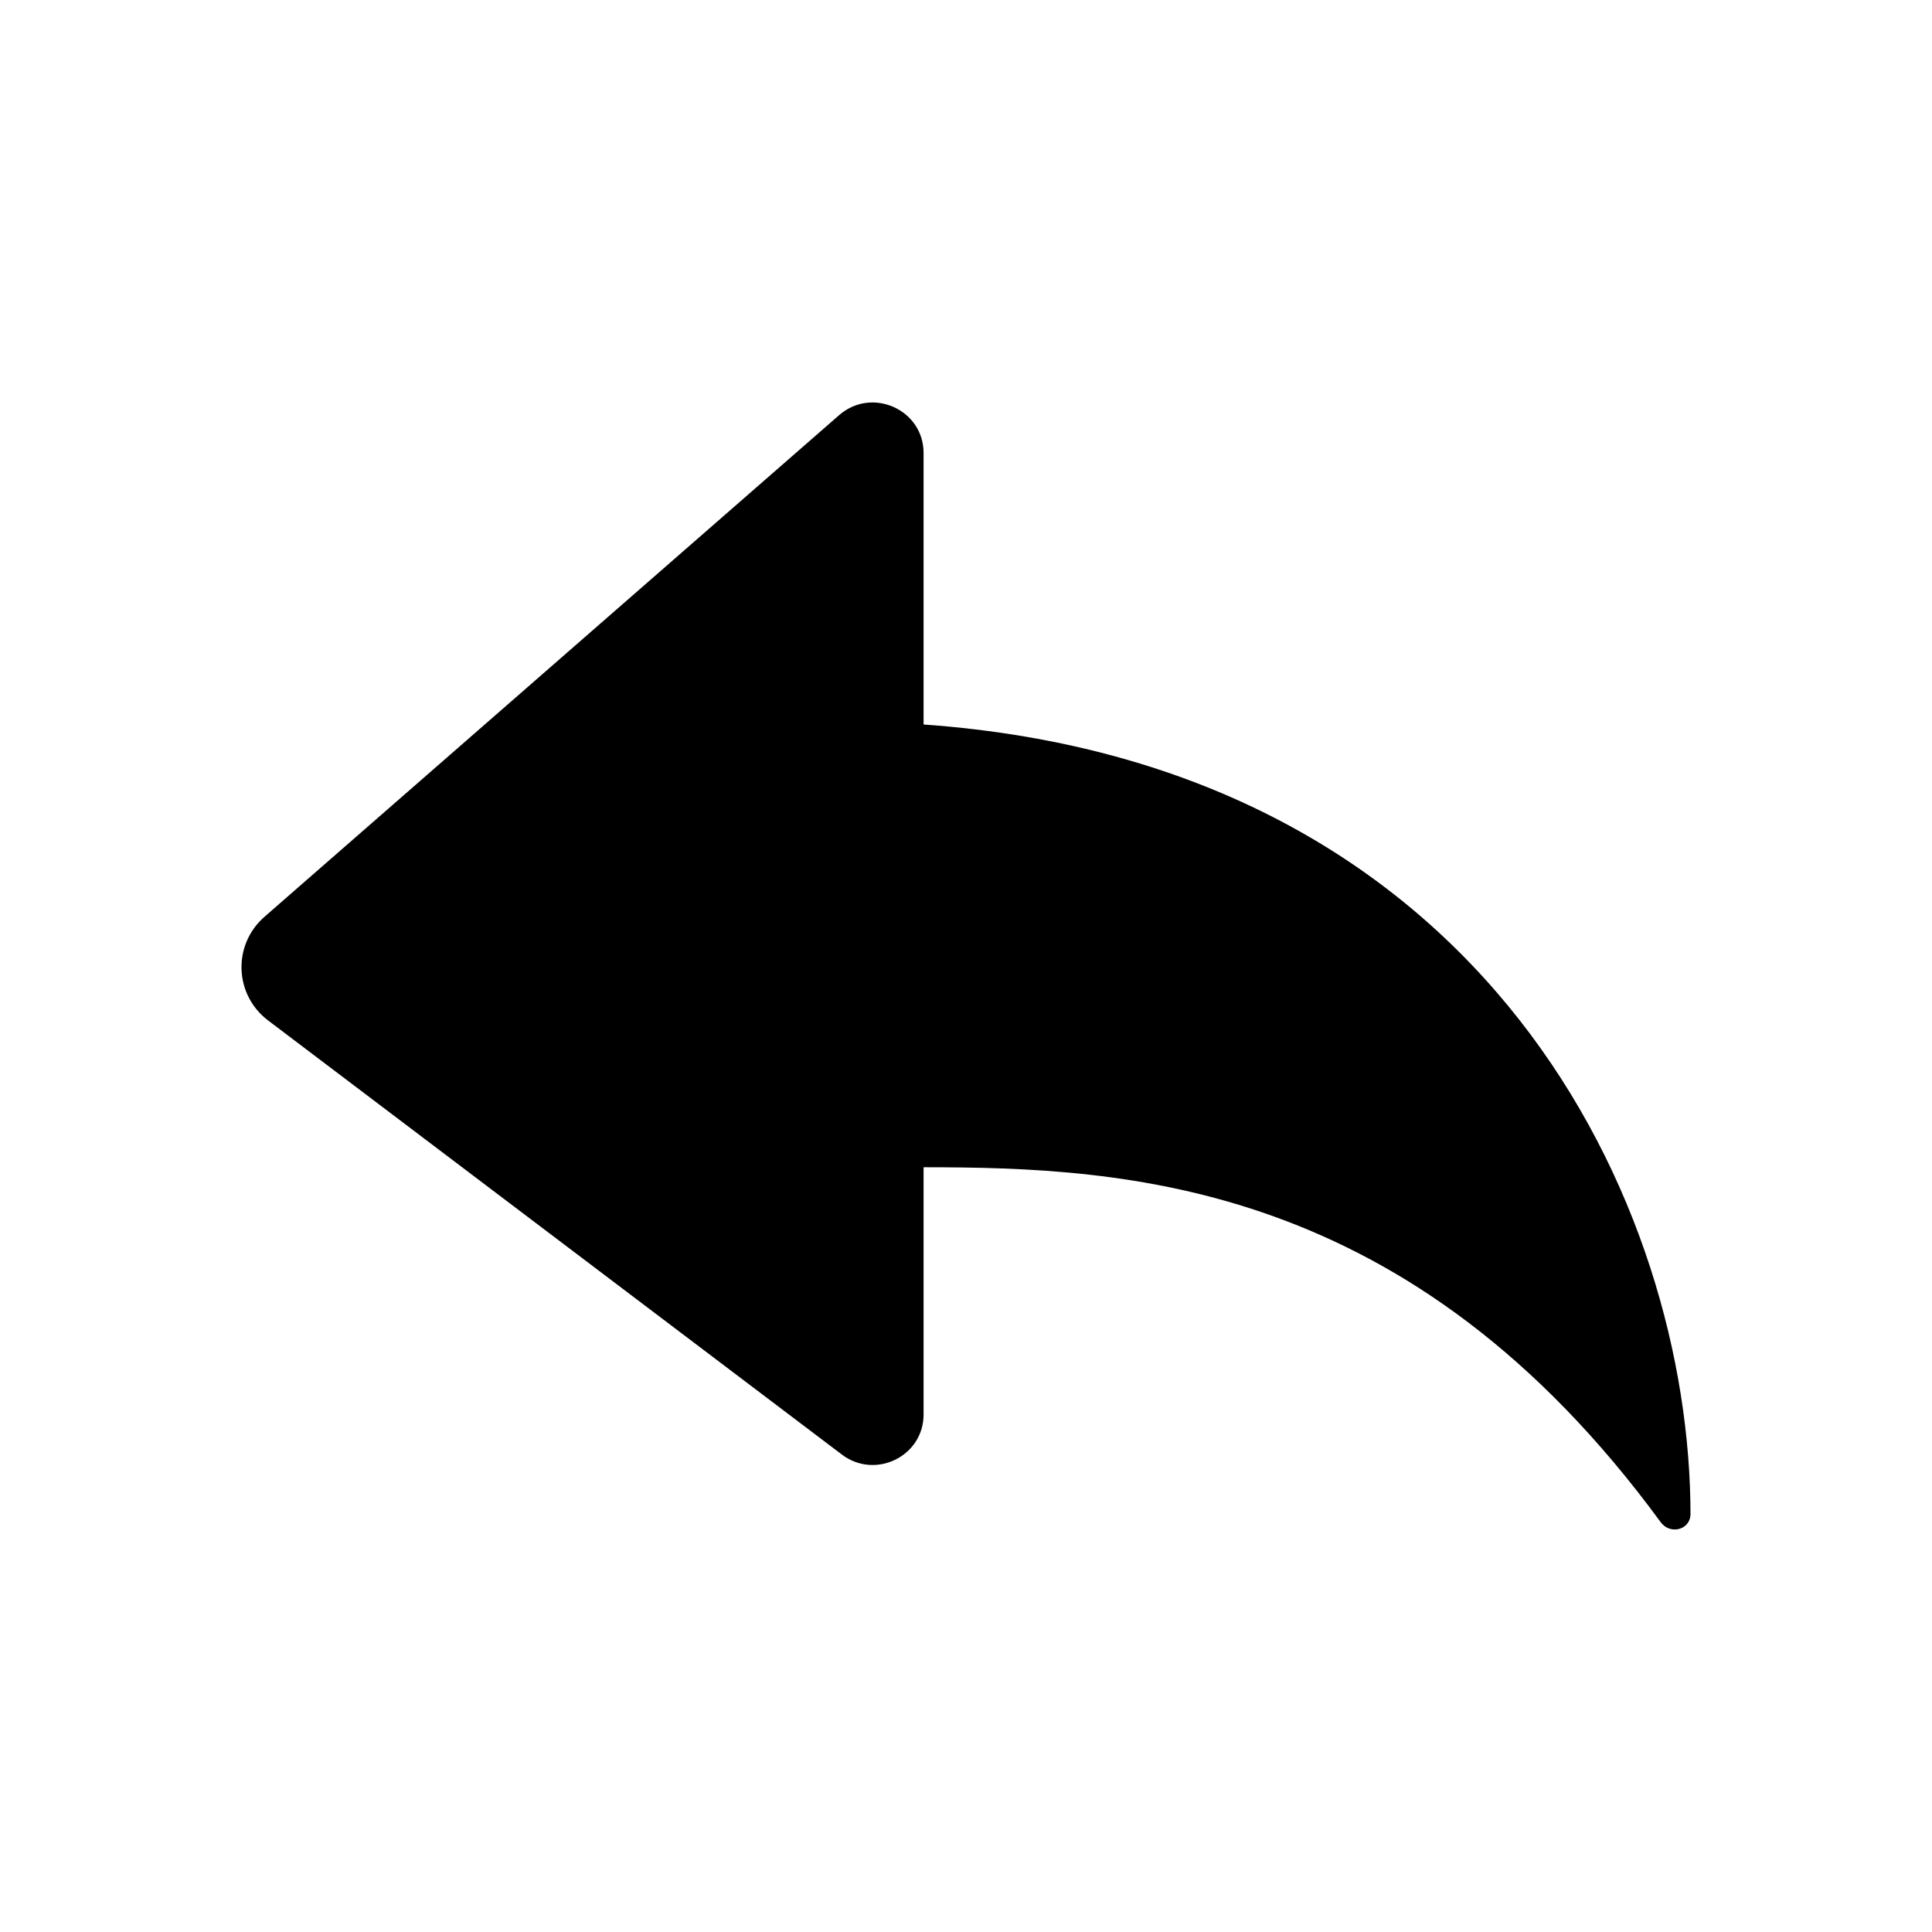 <svg width="24" height="24" viewBox="0 0 24 24"  xmlns="http://www.w3.org/2000/svg">
<path d="M10.424 5.157L3.285 11.389C2.887 11.737 2.909 12.358 3.331 12.677L10.458 18.069C10.874 18.384 11.473 18.09 11.473 17.572V14.5C13.995 14.5 17.523 14.667 20.631 18.911C20.745 19.065 20.989 19.009 21 18.818C21 15 18.498 9.5 11.473 9V5.627C11.473 5.088 10.832 4.801 10.424 5.157Z" />
</svg>

